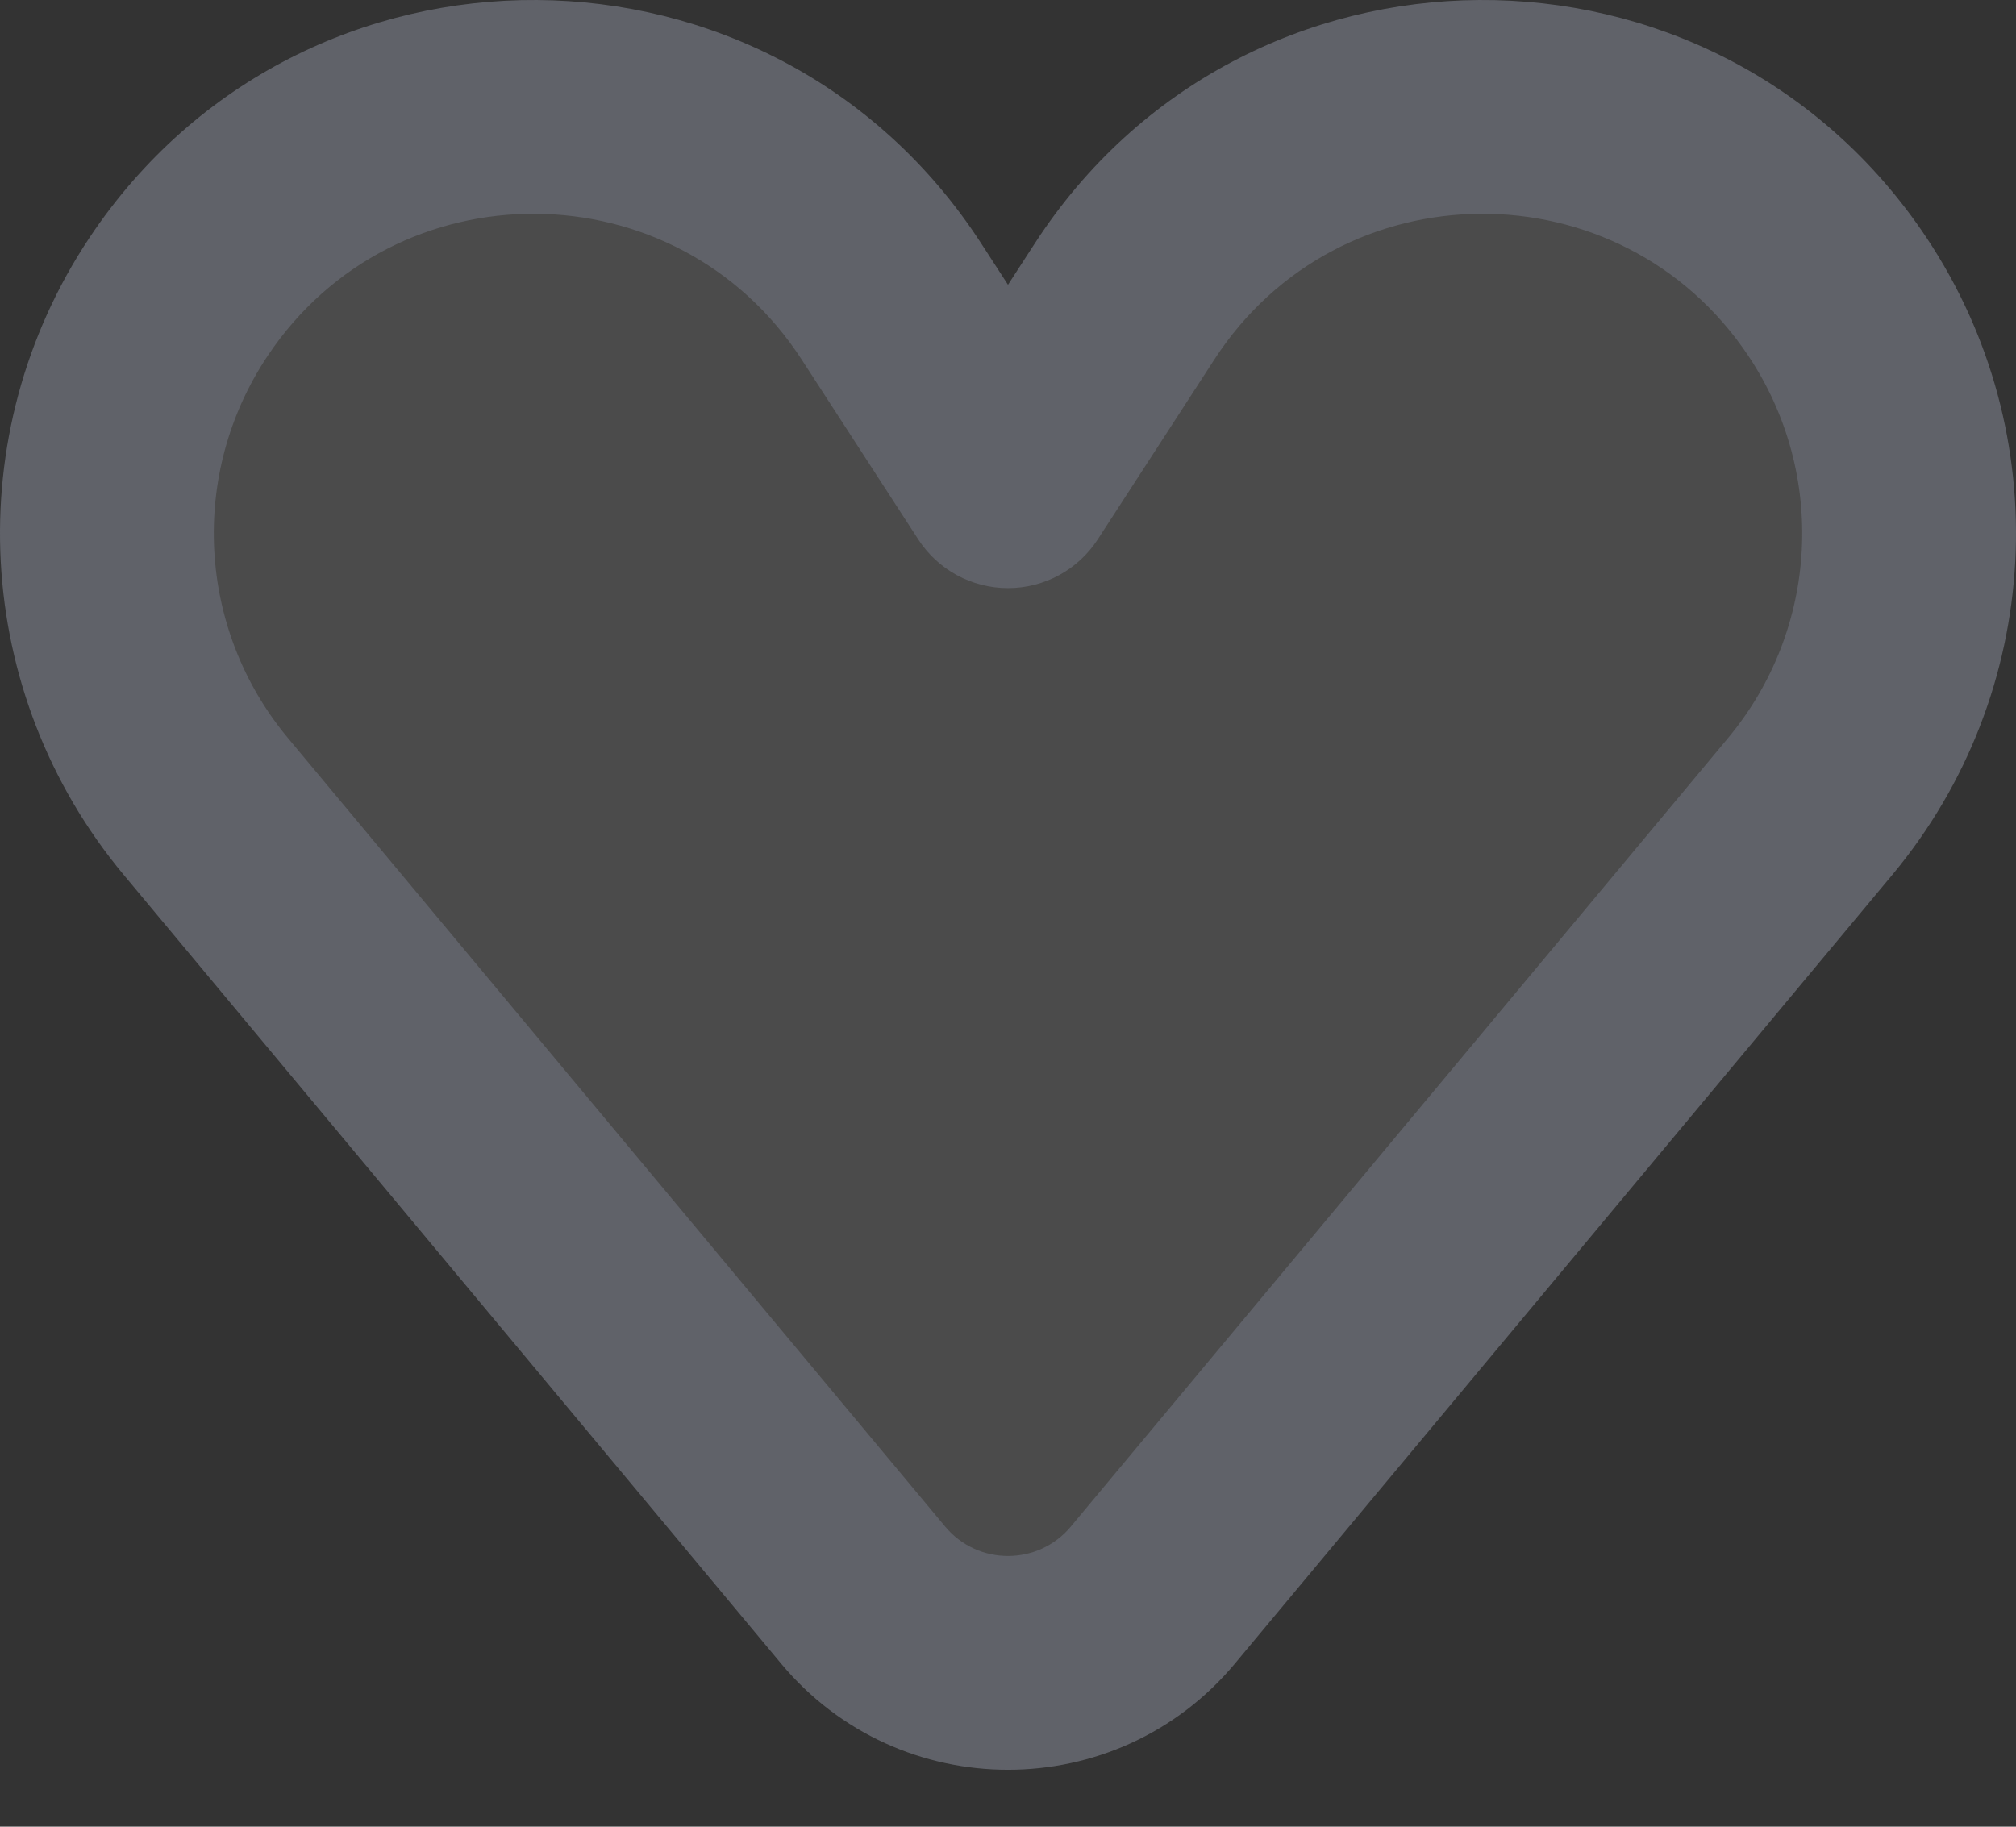 <svg width="32" height="29" viewBox="0 0 32 29" fill="none" xmlns="http://www.w3.org/2000/svg">
<rect x="0" y="0" width="32" height="29" fill="#333333" stroke="none"/>
<g id="profile_favorite" clip-path="url(#clip0_474_40)">
<path id="Vector" d="M3.269 12.802L13.702 25.322C14.899 26.759 17.106 26.759 18.303 25.322L28.736 12.802C30.656 10.498 30.832 7.207 29.168 4.712C26.468 0.66 20.502 0.699 17.853 4.785L16.002 7.641L14.152 4.785C11.503 0.699 5.537 0.66 2.836 4.712C1.173 7.207 1.349 10.498 3.269 12.802Z" fill="white" fill-opacity="0.12"/>
<path id="Vector_2" fill-rule="evenodd" clip-rule="evenodd" d="M12.725 5.708C10.741 2.646 6.27 2.617 4.246 5.653C2.999 7.523 3.131 9.989 4.57 11.716L15.003 24.236C15.522 24.858 16.478 24.858 16.997 24.236L27.43 11.716C28.869 9.989 29.001 7.523 27.754 5.653C25.73 2.617 21.259 2.646 19.275 5.708L17.424 8.564C17.111 9.046 16.575 9.337 16 9.337C15.425 9.337 14.889 9.046 14.576 8.564L12.725 5.708ZM1.422 3.771C4.8 -1.296 12.261 -1.248 15.573 3.862L16 4.521L16.427 3.862C19.739 -1.248 27.2 -1.296 30.578 3.771C32.658 6.891 32.438 11.007 30.037 13.888L19.604 26.408C17.728 28.659 14.272 28.659 12.396 26.408L1.963 13.888C-0.438 11.007 -0.658 6.891 1.422 3.771Z" fill="#606269"/>
</g>
<defs>
<clipPath id="clip0_474_40">
<rect width="32" height="29" fill="white"/>
</clipPath>
</defs>
</svg>

